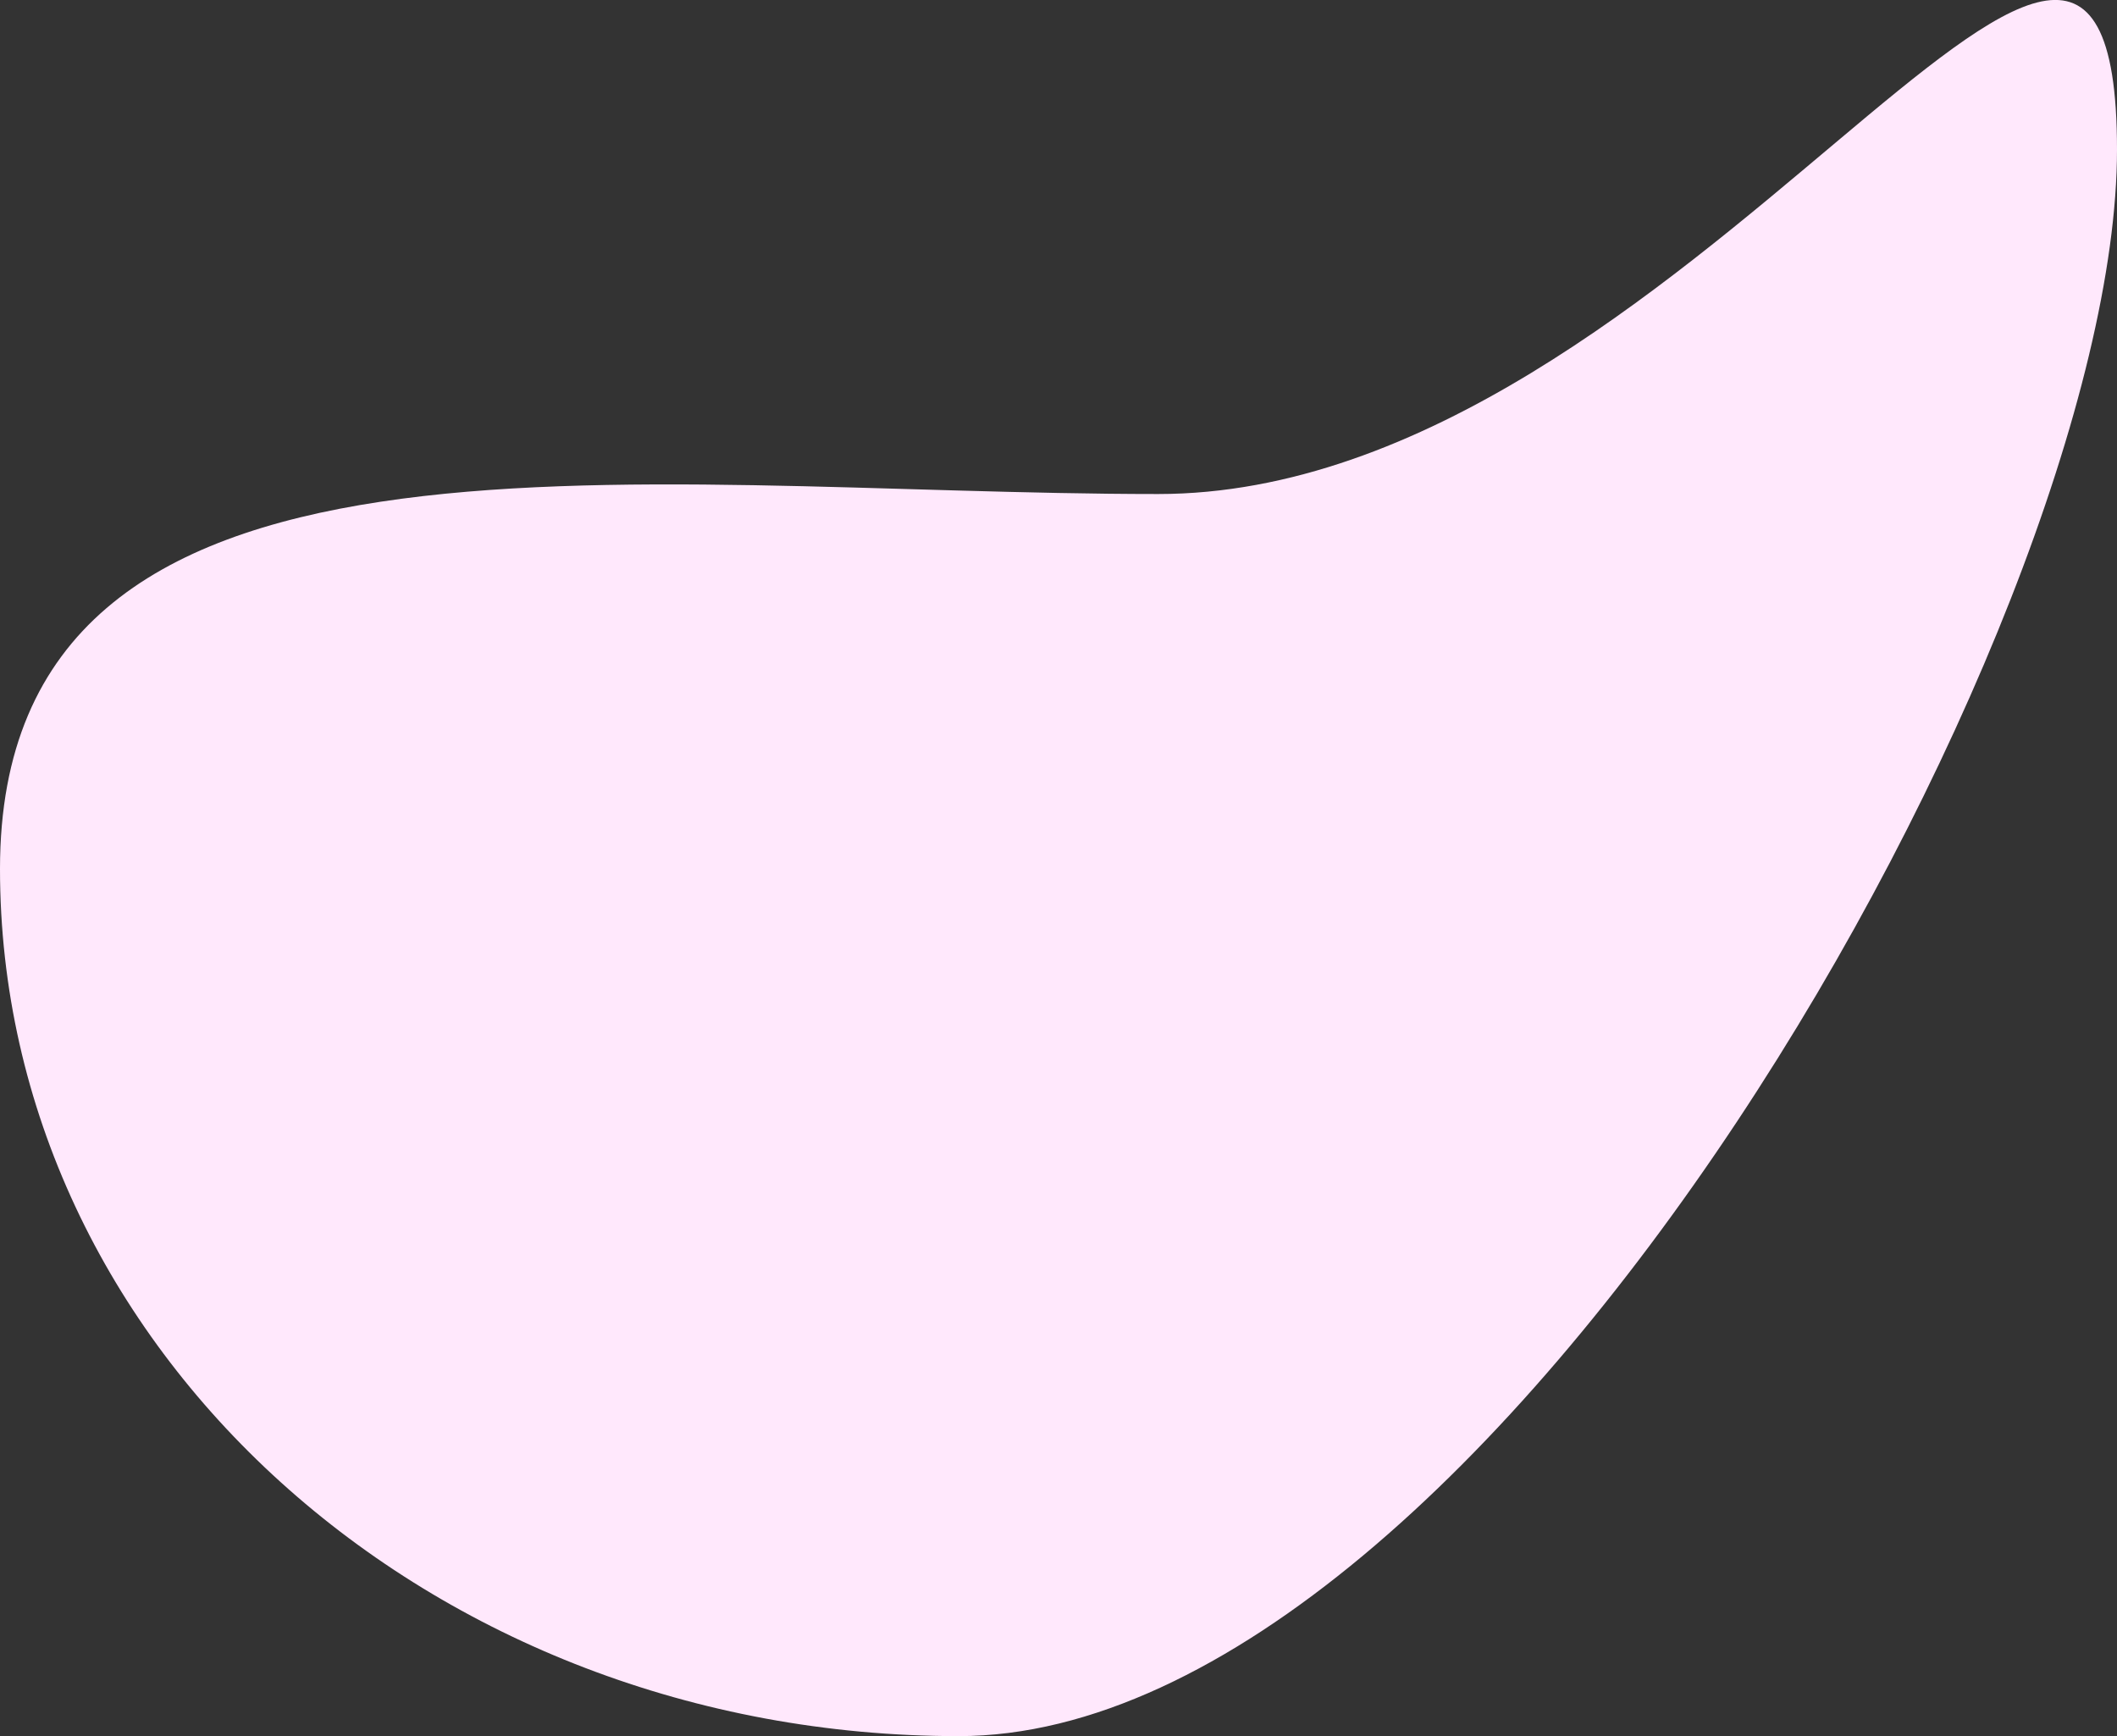 <?xml version="1.0" encoding="utf-8"?>
<!-- Generator: Adobe Illustrator 22.1.0, SVG Export Plug-In . SVG Version: 6.00 Build 0)  -->
<svg version="1.1" id="Layer_8" xmlns="http://www.w3.org/2000/svg" xmlns:xlink="http://www.w3.org/1999/xlink" x="0px" y="0px"
	 viewBox="0 0 827.5 678.6" style="enable-background:new 0 0 827.5 678.6;" xml:space="preserve">
<rect x="0" y="0" width="827.5" height="678.6" fill="#333333" stroke="none"/>
<style type="text/css">
	.st0{fill:#ffe8fc;}
</style>
<path class="st0" d="M827.5,58.5c0,187.2-245.8,620.1-452.8,620.1S0,526.9,0,339.6s245.8-146.5,452.7-146.5S827.5-128.7,827.5,58.5z
	"/>
</svg>
